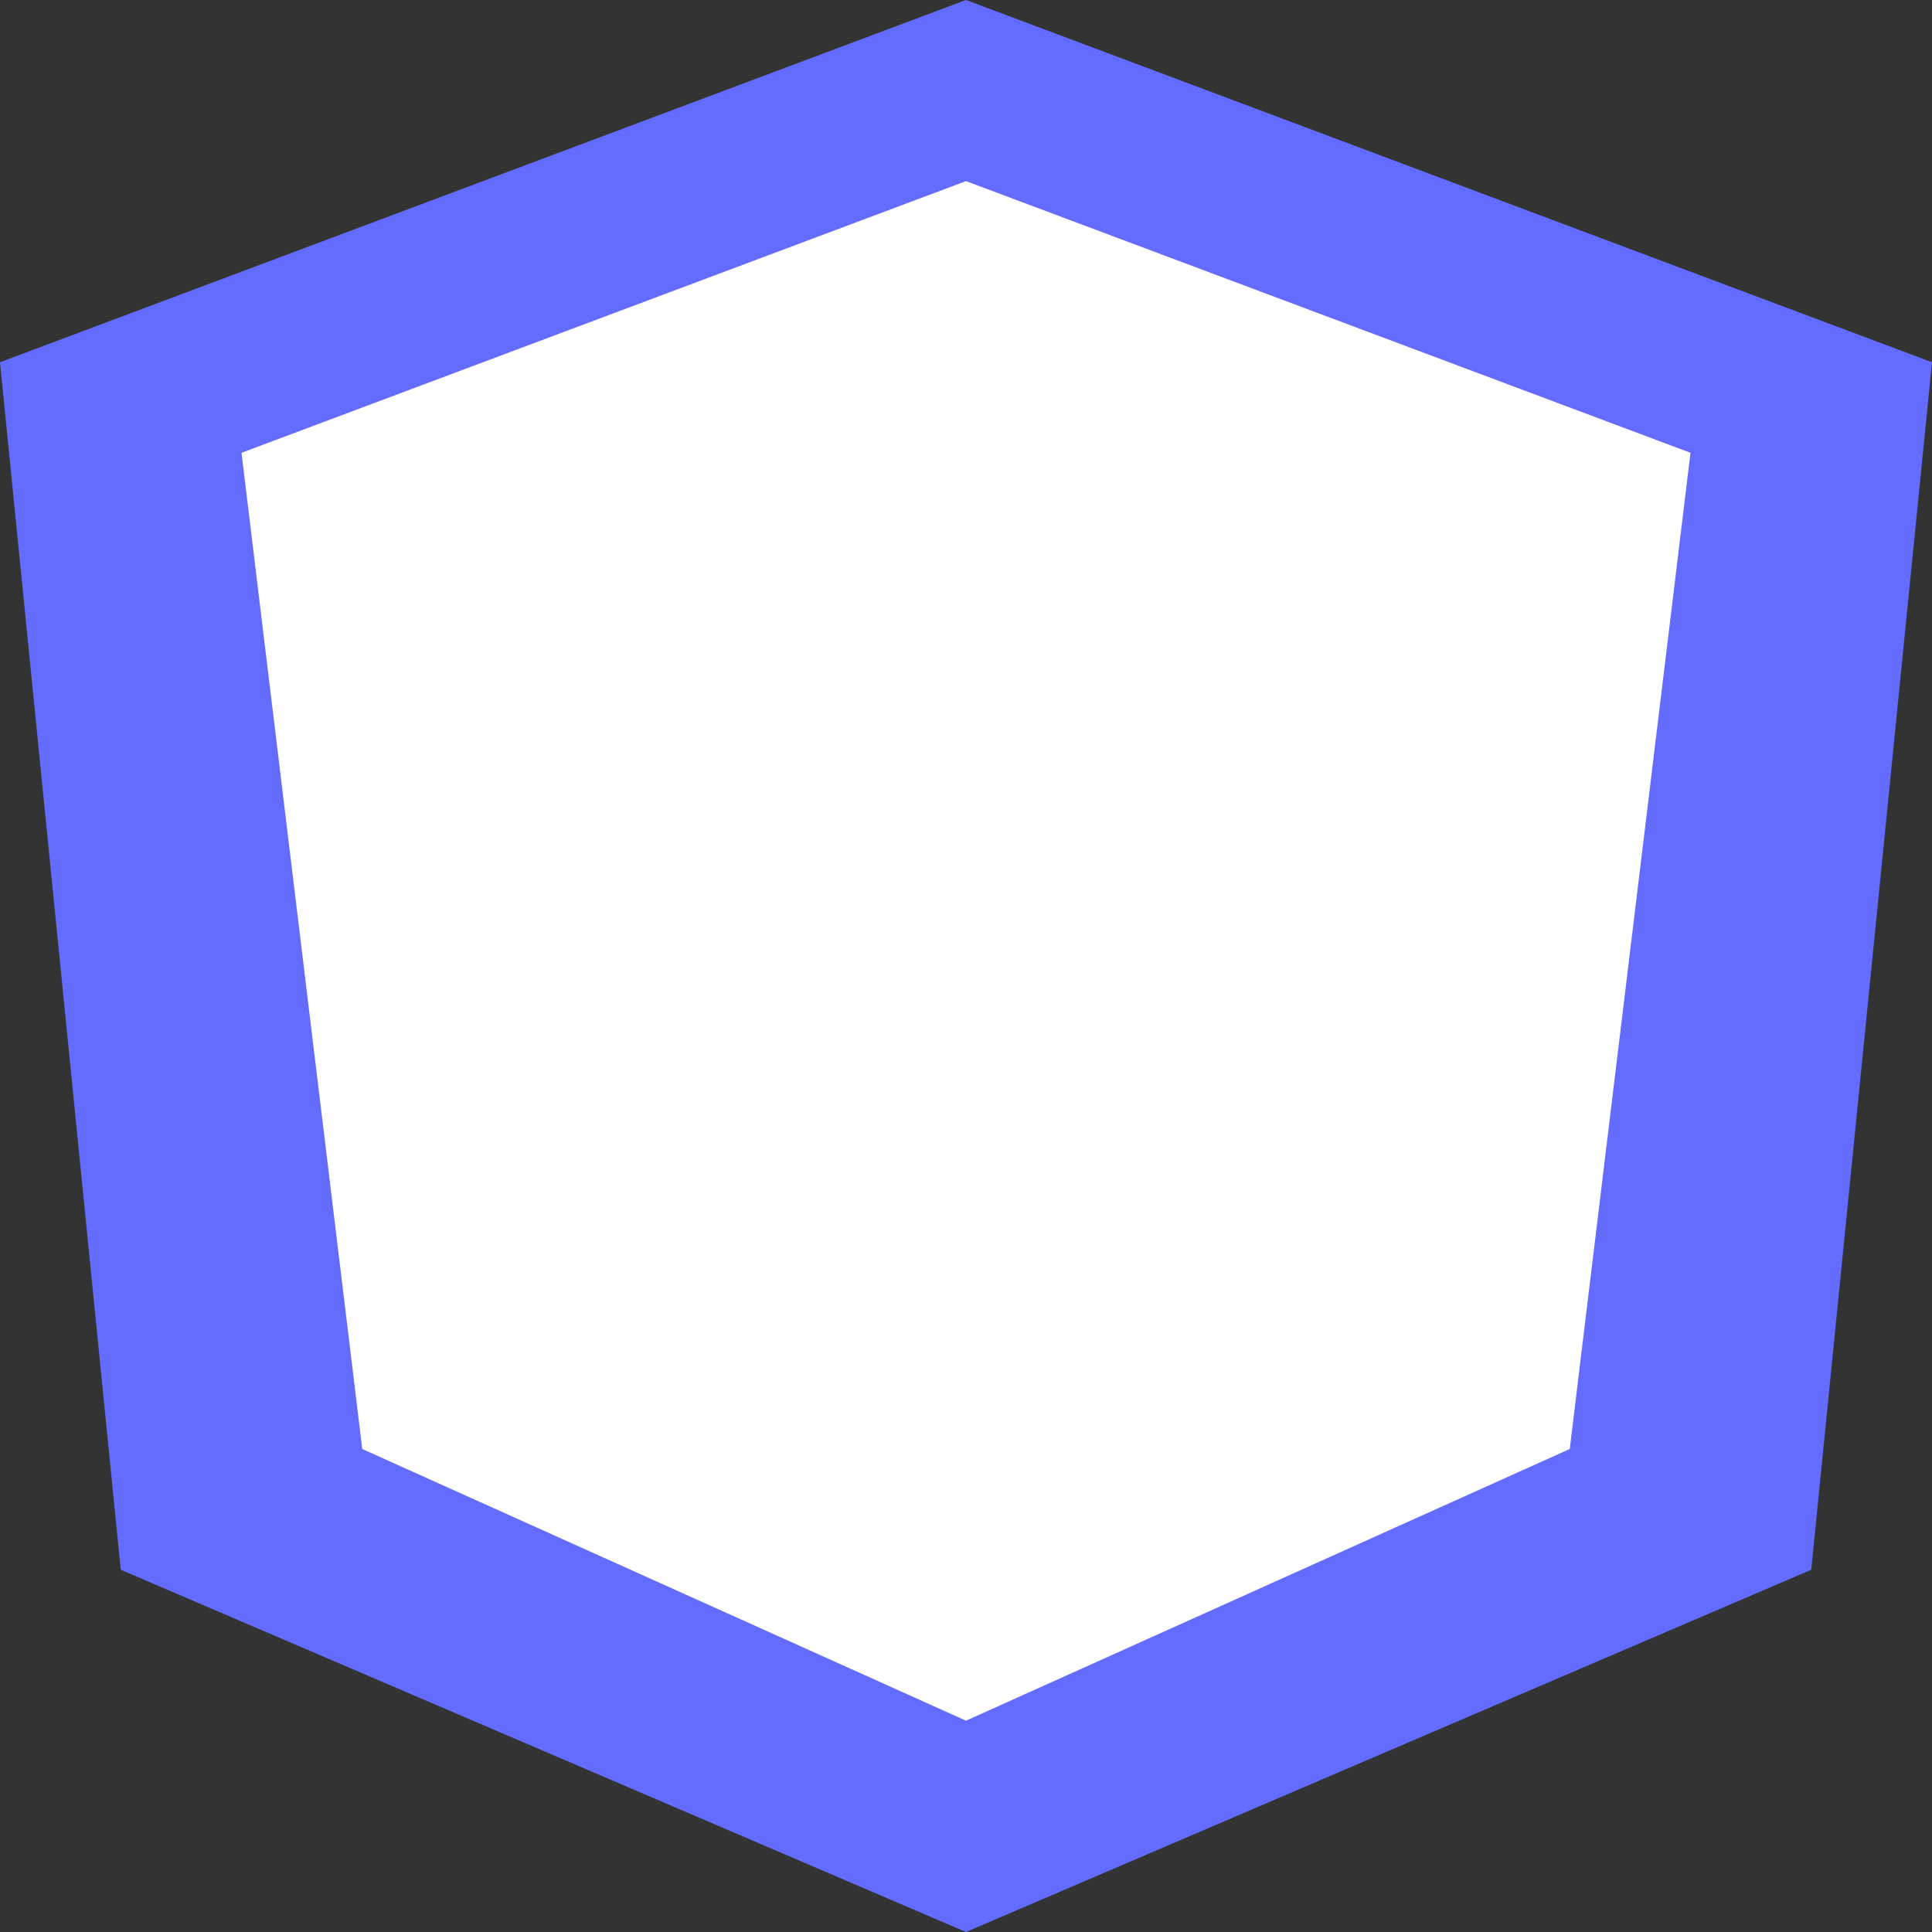 <?xml version="1.0" encoding="UTF-8"?>
<svg width="32px" height="32px" viewBox="0 0 32 32" version="1.1" xmlns="http://www.w3.org/2000/svg">
    <rect x="0" y="0" width="32" height="32" fill="#333333" stroke="none"/>
    <title>Vite Logo</title>
    <g stroke="none" stroke-width="1" fill="none" fill-rule="evenodd">
        <path d="M16,0 L32,6 L30,26 L16,32 L2,26 L0,6 L16,0 Z" fill="#646CFF"/>
        <path d="M16,3 L28,7.5 L26,24 L16,28.5 L6,24 L4,7.5 L16,3 Z" fill="#FFFFFF"/>
    </g>
</svg>